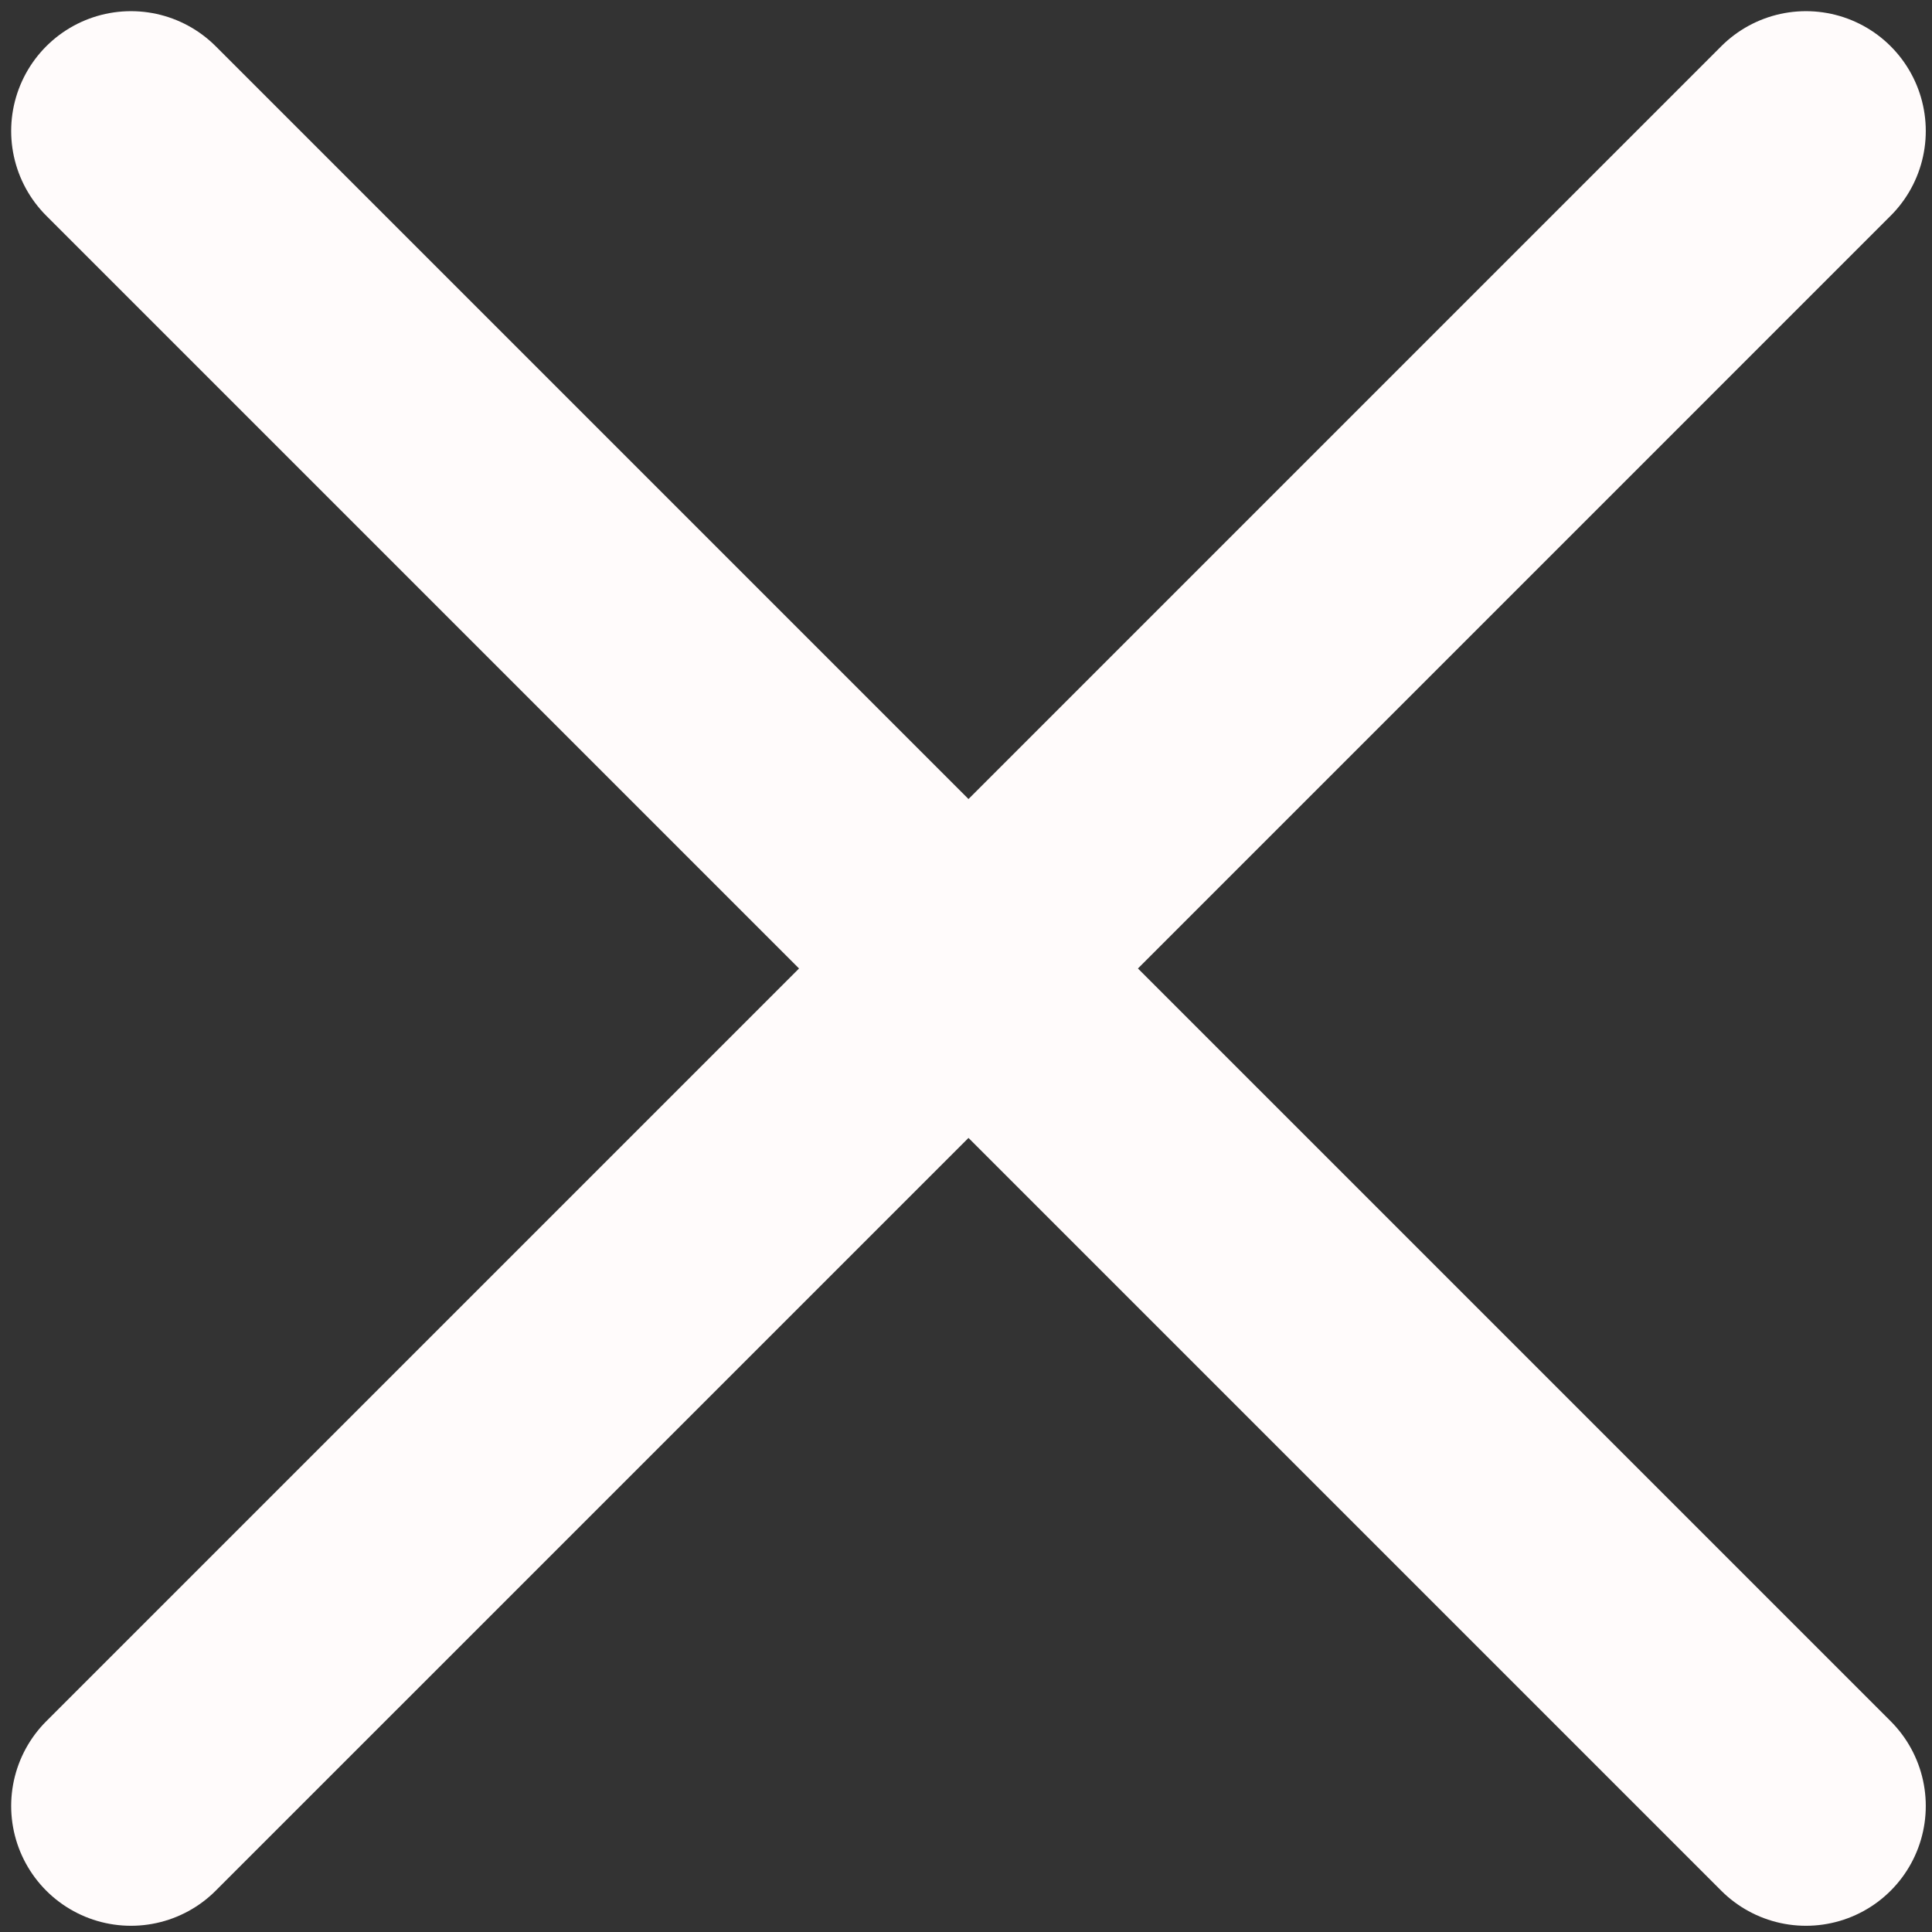 <svg width="59" height="59" viewBox="0 0 59 59" fill="none" xmlns="http://www.w3.org/2000/svg">
<rect x="0" y="0" width="59" height="59" fill="#333333" stroke="none"/>
<path d="M4 55.151L29.576 29.576M29.576 29.576L55.151 4M29.576 29.576L4 4M29.576 29.576L55.151 55.151" stroke="#FFFBFB" stroke-width="7.318" stroke-linecap="round" stroke-linejoin="round"/>
</svg>
